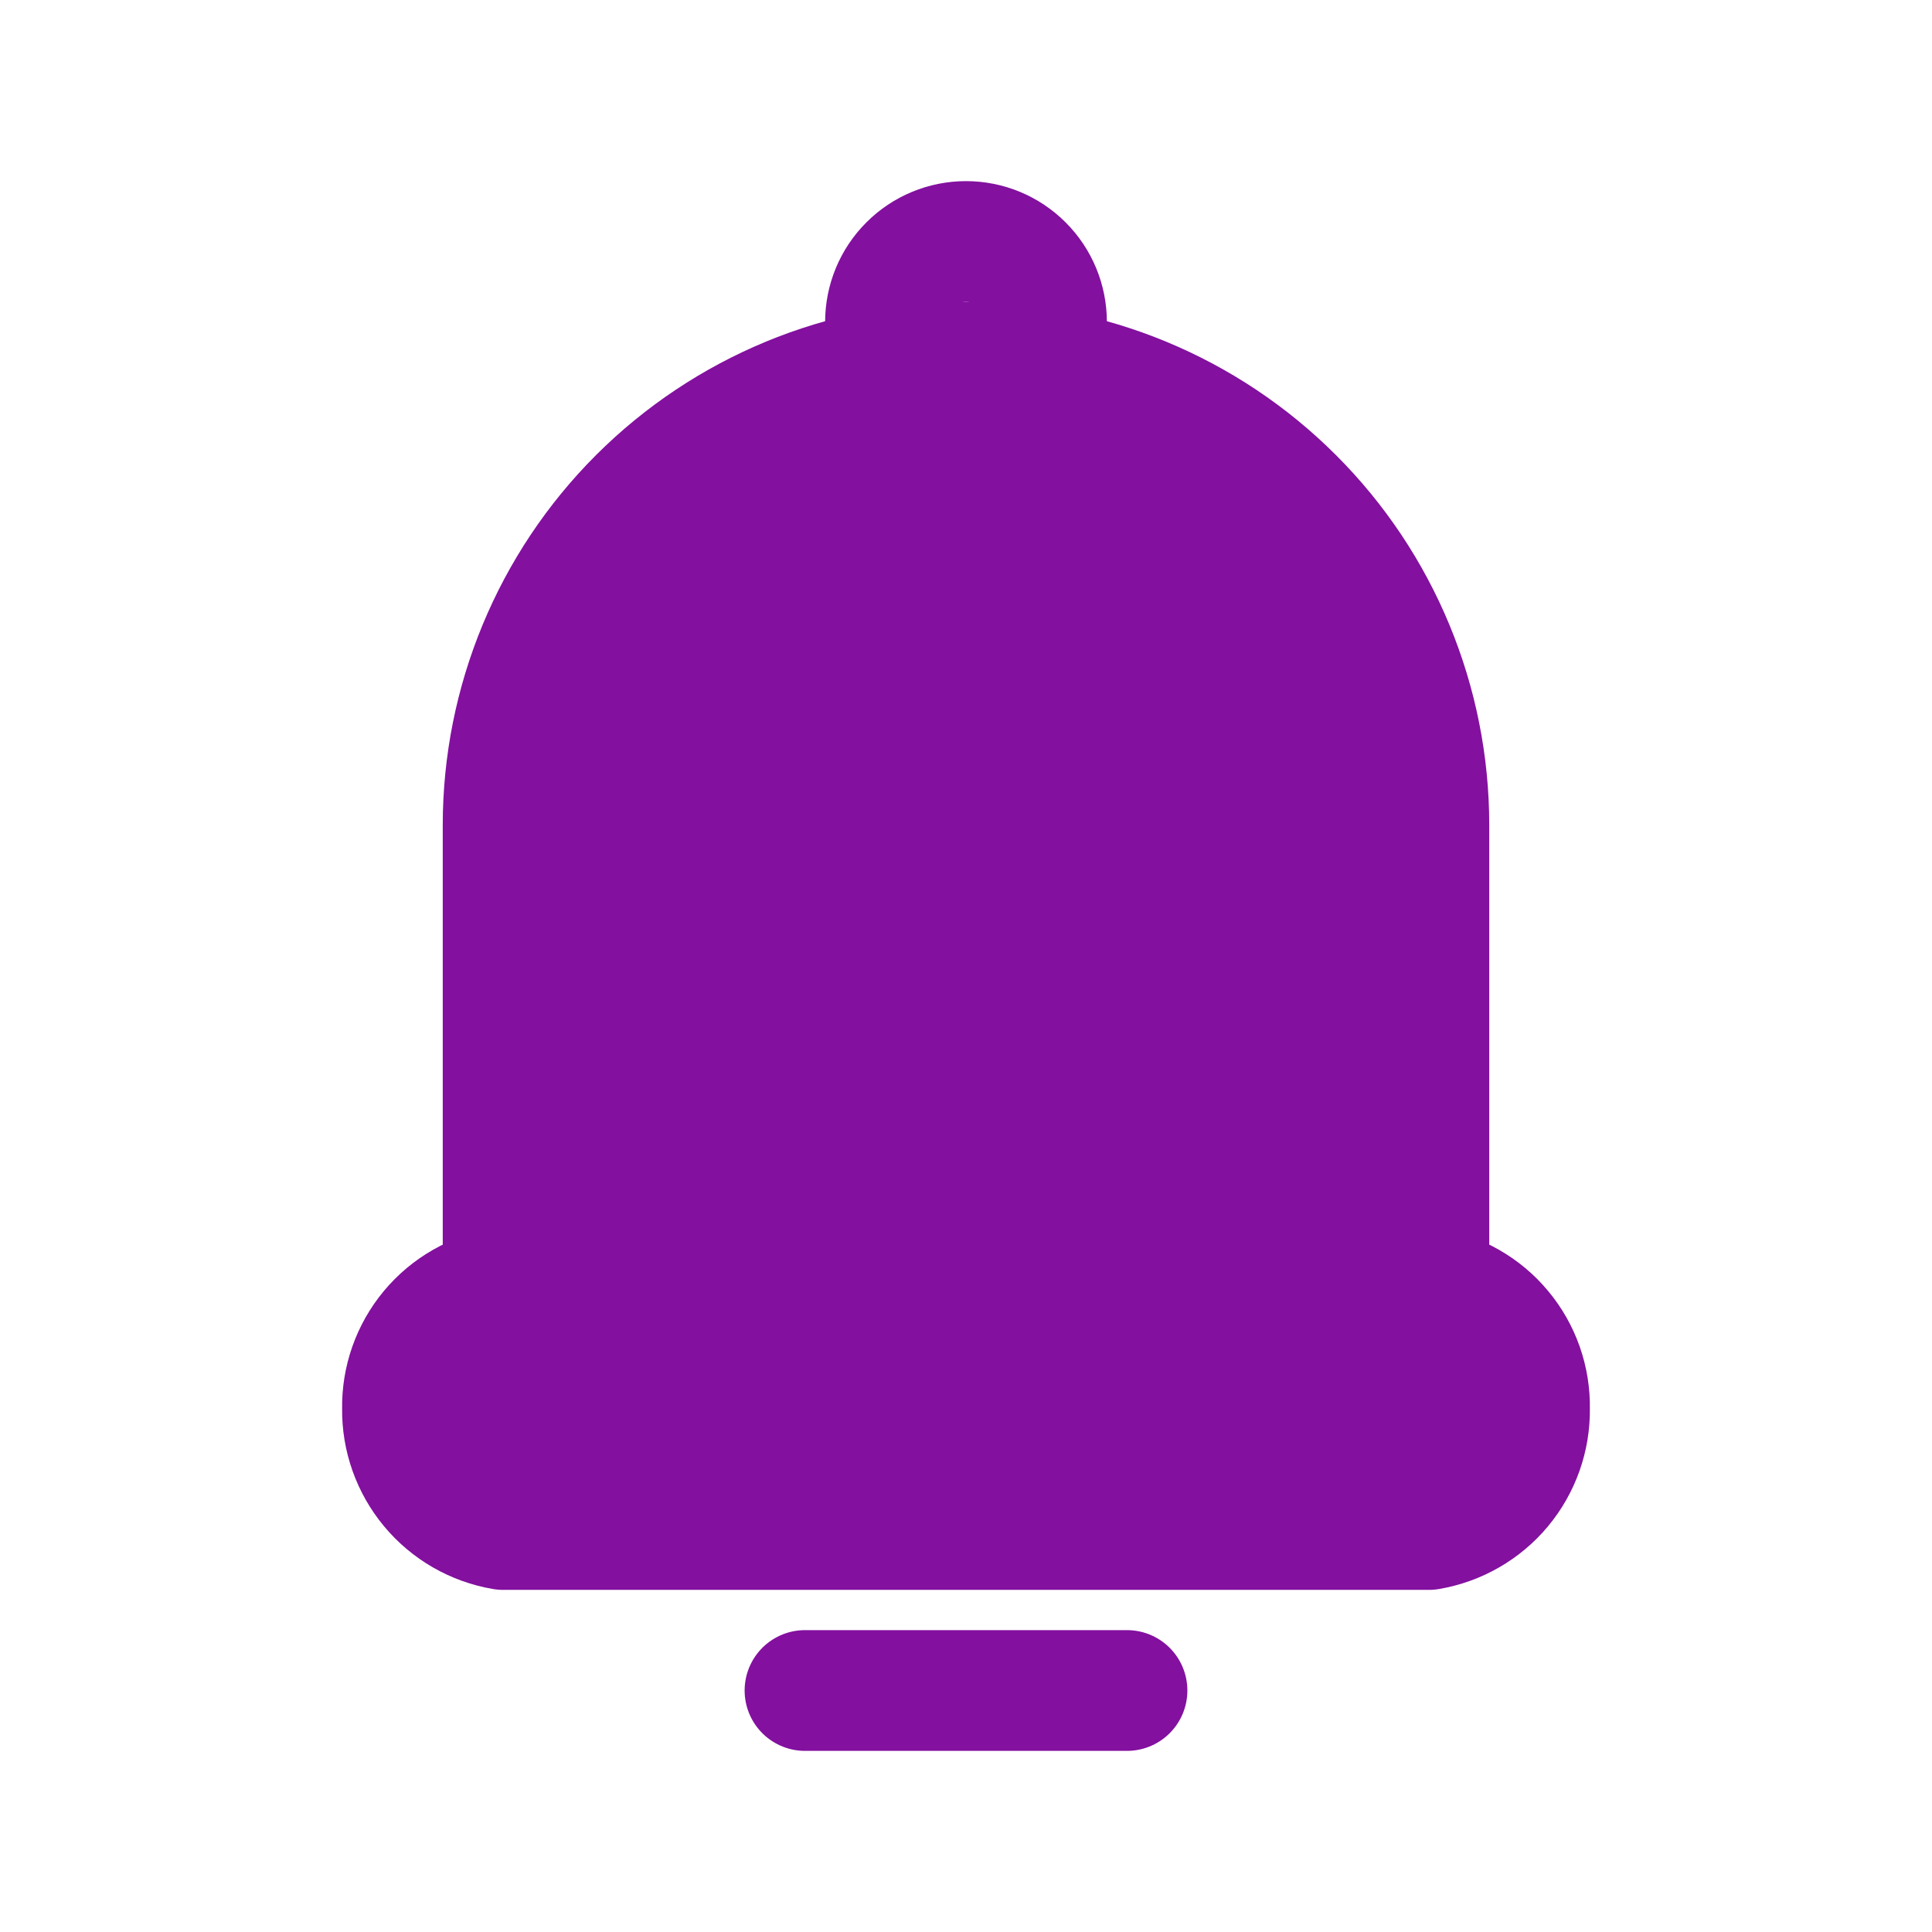 <svg width="24" height="24" viewBox="0 0 24 24" fill="none" xmlns="http://www.w3.org/2000/svg">
<path d="M19 17.5C19.005 17.858 18.882 18.206 18.653 18.481C18.424 18.756 18.103 18.94 17.75 19H17.5H6.5H6.25C5.897 18.94 5.577 18.756 5.348 18.481C5.119 18.206 4.995 17.858 5 17.5C4.993 17.141 5.116 16.792 5.345 16.517C5.575 16.241 5.896 16.058 6.25 16V10.25C6.25 8.725 6.856 7.262 7.934 6.184C9.013 5.106 10.475 4.5 12 4.5C13.525 4.5 14.988 5.106 16.066 6.184C17.145 7.262 17.75 8.725 17.75 10.25V16C18.104 16.058 18.426 16.241 18.655 16.517C18.885 16.792 19.007 17.141 19 17.5Z" fill="#83109F" stroke="#83109F" stroke-width="1.5" stroke-linecap="round" stroke-linejoin="round"/>
<path d="M10 21H14" stroke="#83109F" stroke-width="1.5" stroke-linecap="round" stroke-linejoin="round"/>
<path d="M12.82 4.57C12.937 4.403 12.999 4.204 13 4C13 3.735 12.895 3.48 12.707 3.293C12.52 3.105 12.265 3 12 3C11.735 3 11.48 3.105 11.293 3.293C11.105 3.48 11 3.735 11 4C11.001 4.204 11.063 4.403 11.18 4.57" stroke="#83109F" stroke-width="1.5" stroke-linecap="round" stroke-linejoin="round"/>
</svg>
